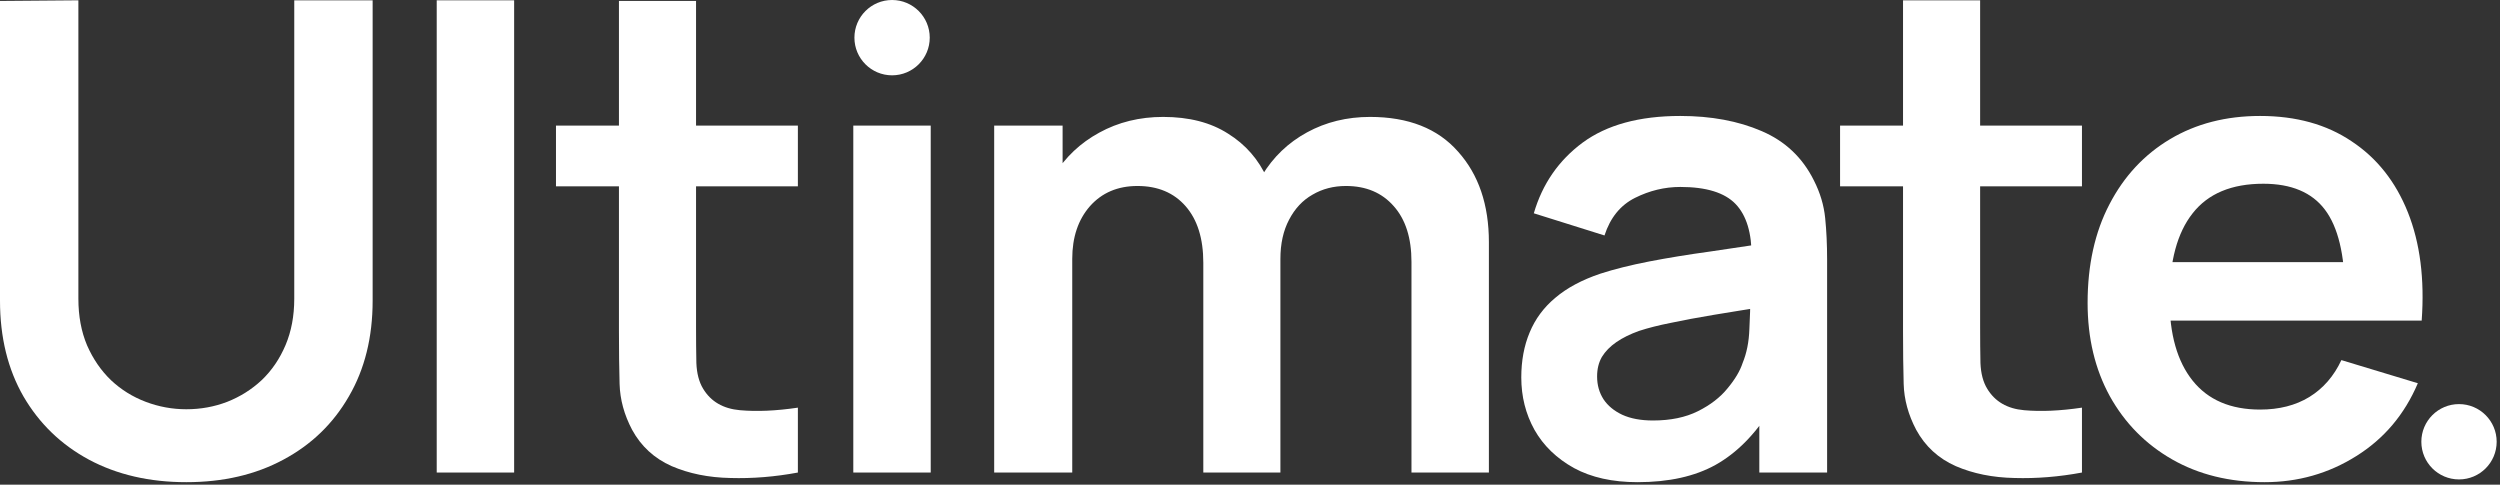 <svg width="619" height="120" viewBox="0 0 619 120" fill="none" xmlns="http://www.w3.org/2000/svg">
<rect x="0" y="0" width="619" height="120" fill="#333333" stroke="none"/>
<path d="M46.133 119.386C37.013 119.386 28.979 117.53 22.032 113.818C15.139 110.106 9.73 104.883 5.806 98.149C1.935 91.415 0 83.514 0 74.446V0.236L19.408 0.077V73.969C19.408 78.264 20.123 82.109 21.555 85.502C23.04 88.896 25.029 91.786 27.521 94.172C30.013 96.505 32.876 98.281 36.111 99.501C39.346 100.721 42.686 101.331 46.133 101.331C49.686 101.331 53.053 100.721 56.235 99.501C59.469 98.228 62.333 96.426 64.825 94.093C67.317 91.706 69.279 88.816 70.711 85.423C72.142 82.029 72.858 78.211 72.858 73.969V0.077H92.266V74.446C92.266 83.514 90.304 91.415 86.38 98.149C82.509 104.883 77.1 110.106 70.154 113.818C63.261 117.53 55.254 119.386 46.133 119.386Z" fill="white"/>
<path d="M108.131 117V0.077H127.3V117H108.131Z" fill="white"/>
<path d="M197.555 117C191.881 118.06 186.313 118.511 180.851 118.352C175.443 118.246 170.591 117.265 166.295 115.409C162 113.5 158.739 110.504 156.512 106.421C154.55 102.709 153.516 98.918 153.41 95.047C153.304 91.176 153.251 86.801 153.251 81.923V0.236H172.34V80.809C172.34 84.256 172.367 87.278 172.42 89.877C172.526 92.475 173.083 94.596 174.09 96.24C175.999 99.422 179.048 101.198 183.237 101.569C187.427 101.94 192.199 101.728 197.555 100.933V117ZM137.661 46.13V31.097H197.555V46.13H137.661Z" fill="white"/>
<path d="M211.277 117V31.097H230.446V74.049V117H211.277Z" fill="white"/>
<path d="M349.481 117V64.822C349.481 58.936 348.023 54.349 345.106 51.062C342.19 47.721 338.239 46.05 333.255 46.05C330.179 46.05 327.422 46.766 324.983 48.198C322.544 49.577 320.608 51.645 319.176 54.402C317.745 57.106 317.029 60.341 317.029 64.106L308.518 59.095C308.465 53.156 309.791 47.933 312.495 43.426C315.252 38.865 318.964 35.313 323.631 32.767C328.297 30.222 333.494 28.949 339.22 28.949C348.712 28.949 355.977 31.813 361.014 37.54C366.105 43.214 368.65 50.69 368.65 59.97V117H349.481ZM246.159 117V31.097H263.101V57.743H265.487V117H246.159ZM297.939 117V65.061C297.939 59.069 296.481 54.402 293.565 51.062C290.648 47.721 286.671 46.05 281.634 46.05C276.755 46.05 272.831 47.721 269.862 51.062C266.945 54.402 265.487 58.75 265.487 64.106L256.897 58.379C256.897 52.811 258.275 47.8 261.033 43.346C263.79 38.892 267.502 35.392 272.168 32.847C276.888 30.249 282.164 28.949 287.997 28.949C294.413 28.949 299.769 30.328 304.064 33.086C308.412 35.79 311.647 39.502 313.768 44.221C315.942 48.887 317.029 54.163 317.029 60.05V117H297.939Z" fill="white"/>
<path d="M405.463 119.386C399.259 119.386 394.01 118.219 389.714 115.886C385.419 113.5 382.158 110.345 379.931 106.421C377.757 102.497 376.67 98.175 376.67 93.456C376.67 89.32 377.359 85.608 378.738 82.321C380.117 78.98 382.238 76.117 385.101 73.73C387.965 71.291 391.676 69.303 396.237 67.765C399.683 66.651 403.713 65.644 408.327 64.742C412.993 63.841 418.031 63.019 423.439 62.277C428.901 61.481 434.601 60.633 440.54 59.731L433.7 63.629C433.753 57.69 432.427 53.315 429.723 50.505C427.019 47.694 422.458 46.289 416.042 46.289C412.171 46.289 408.433 47.191 404.827 48.993C401.221 50.796 398.702 53.898 397.271 58.3L379.772 52.811C381.893 45.547 385.923 39.714 391.862 35.313C397.854 30.911 405.914 28.711 416.042 28.711C423.678 28.711 430.386 29.957 436.166 32.449C441.999 34.941 446.32 39.025 449.131 44.698C450.668 47.721 451.596 50.823 451.914 54.004C452.233 57.133 452.392 60.553 452.392 64.265V117H435.609V98.388L438.393 101.41C434.522 107.614 429.988 112.174 424.791 115.091C419.648 117.954 413.205 119.386 405.463 119.386ZM409.281 104.114C413.629 104.114 417.341 103.346 420.417 101.808C423.492 100.27 425.931 98.388 427.734 96.16C429.59 93.933 430.836 91.839 431.473 89.877C432.48 87.438 433.037 84.654 433.143 81.525C433.302 78.344 433.382 75.772 433.382 73.81L439.268 75.56C433.488 76.461 428.53 77.257 424.394 77.946C420.258 78.635 416.705 79.298 413.735 79.934C410.766 80.518 408.141 81.18 405.861 81.923C403.634 82.718 401.751 83.646 400.214 84.707C398.676 85.767 397.483 86.987 396.634 88.366C395.839 89.744 395.441 91.362 395.441 93.218C395.441 95.339 395.972 97.221 397.032 98.865C398.093 100.456 399.63 101.728 401.645 102.683C403.713 103.637 406.259 104.114 409.281 104.114Z" fill="white"/>
<path d="M515.494 117C509.82 118.06 504.252 118.511 498.791 118.352C493.382 118.246 488.53 117.265 484.235 115.409C479.94 113.5 476.679 110.504 474.452 106.421C472.49 102.709 471.456 98.918 471.349 95.047C471.243 91.176 471.19 86.801 471.19 81.923V0.077H490.28V80.809C490.28 84.256 490.306 87.278 490.359 89.877C490.466 92.475 491.022 94.596 492.03 96.24C493.939 99.422 496.988 101.198 501.177 101.569C505.366 101.94 510.138 101.728 515.494 100.933V117ZM455.601 46.13V31.097H515.494V46.13H455.601Z" fill="white"/>
<path d="M560.716 119.386C552.02 119.386 544.384 117.504 537.809 113.739C531.233 109.974 526.09 104.751 522.378 98.069C518.719 91.388 516.89 83.699 516.89 75.003C516.89 65.617 518.693 57.478 522.298 50.584C525.904 43.638 530.915 38.256 537.331 34.438C543.748 30.62 551.171 28.711 559.602 28.711C568.511 28.711 576.067 30.805 582.271 34.995C588.528 39.13 593.168 44.99 596.191 52.573C599.213 60.156 600.353 69.091 599.611 79.378H580.601V72.378C580.548 63.045 578.904 56.232 575.669 51.936C572.435 47.641 567.344 45.494 560.398 45.494C552.55 45.494 546.717 47.933 542.899 52.811C539.081 57.637 537.172 64.716 537.172 74.048C537.172 82.745 539.081 89.479 542.899 94.251C546.717 99.024 552.285 101.41 559.602 101.41C564.322 101.41 568.378 100.376 571.772 98.308C575.219 96.187 577.87 93.138 579.726 89.161L598.656 94.888C595.369 102.63 590.278 108.648 583.385 112.943C576.544 117.239 568.988 119.386 560.716 119.386ZM531.127 79.378V64.901H590.225V79.378H531.127Z" fill="white"/>
<circle cx="220.879" cy="9.325" r="9.325" fill="white"/>
<circle cx="608.85" cy="109.38" r="9.325" fill="white"/>
</svg>
